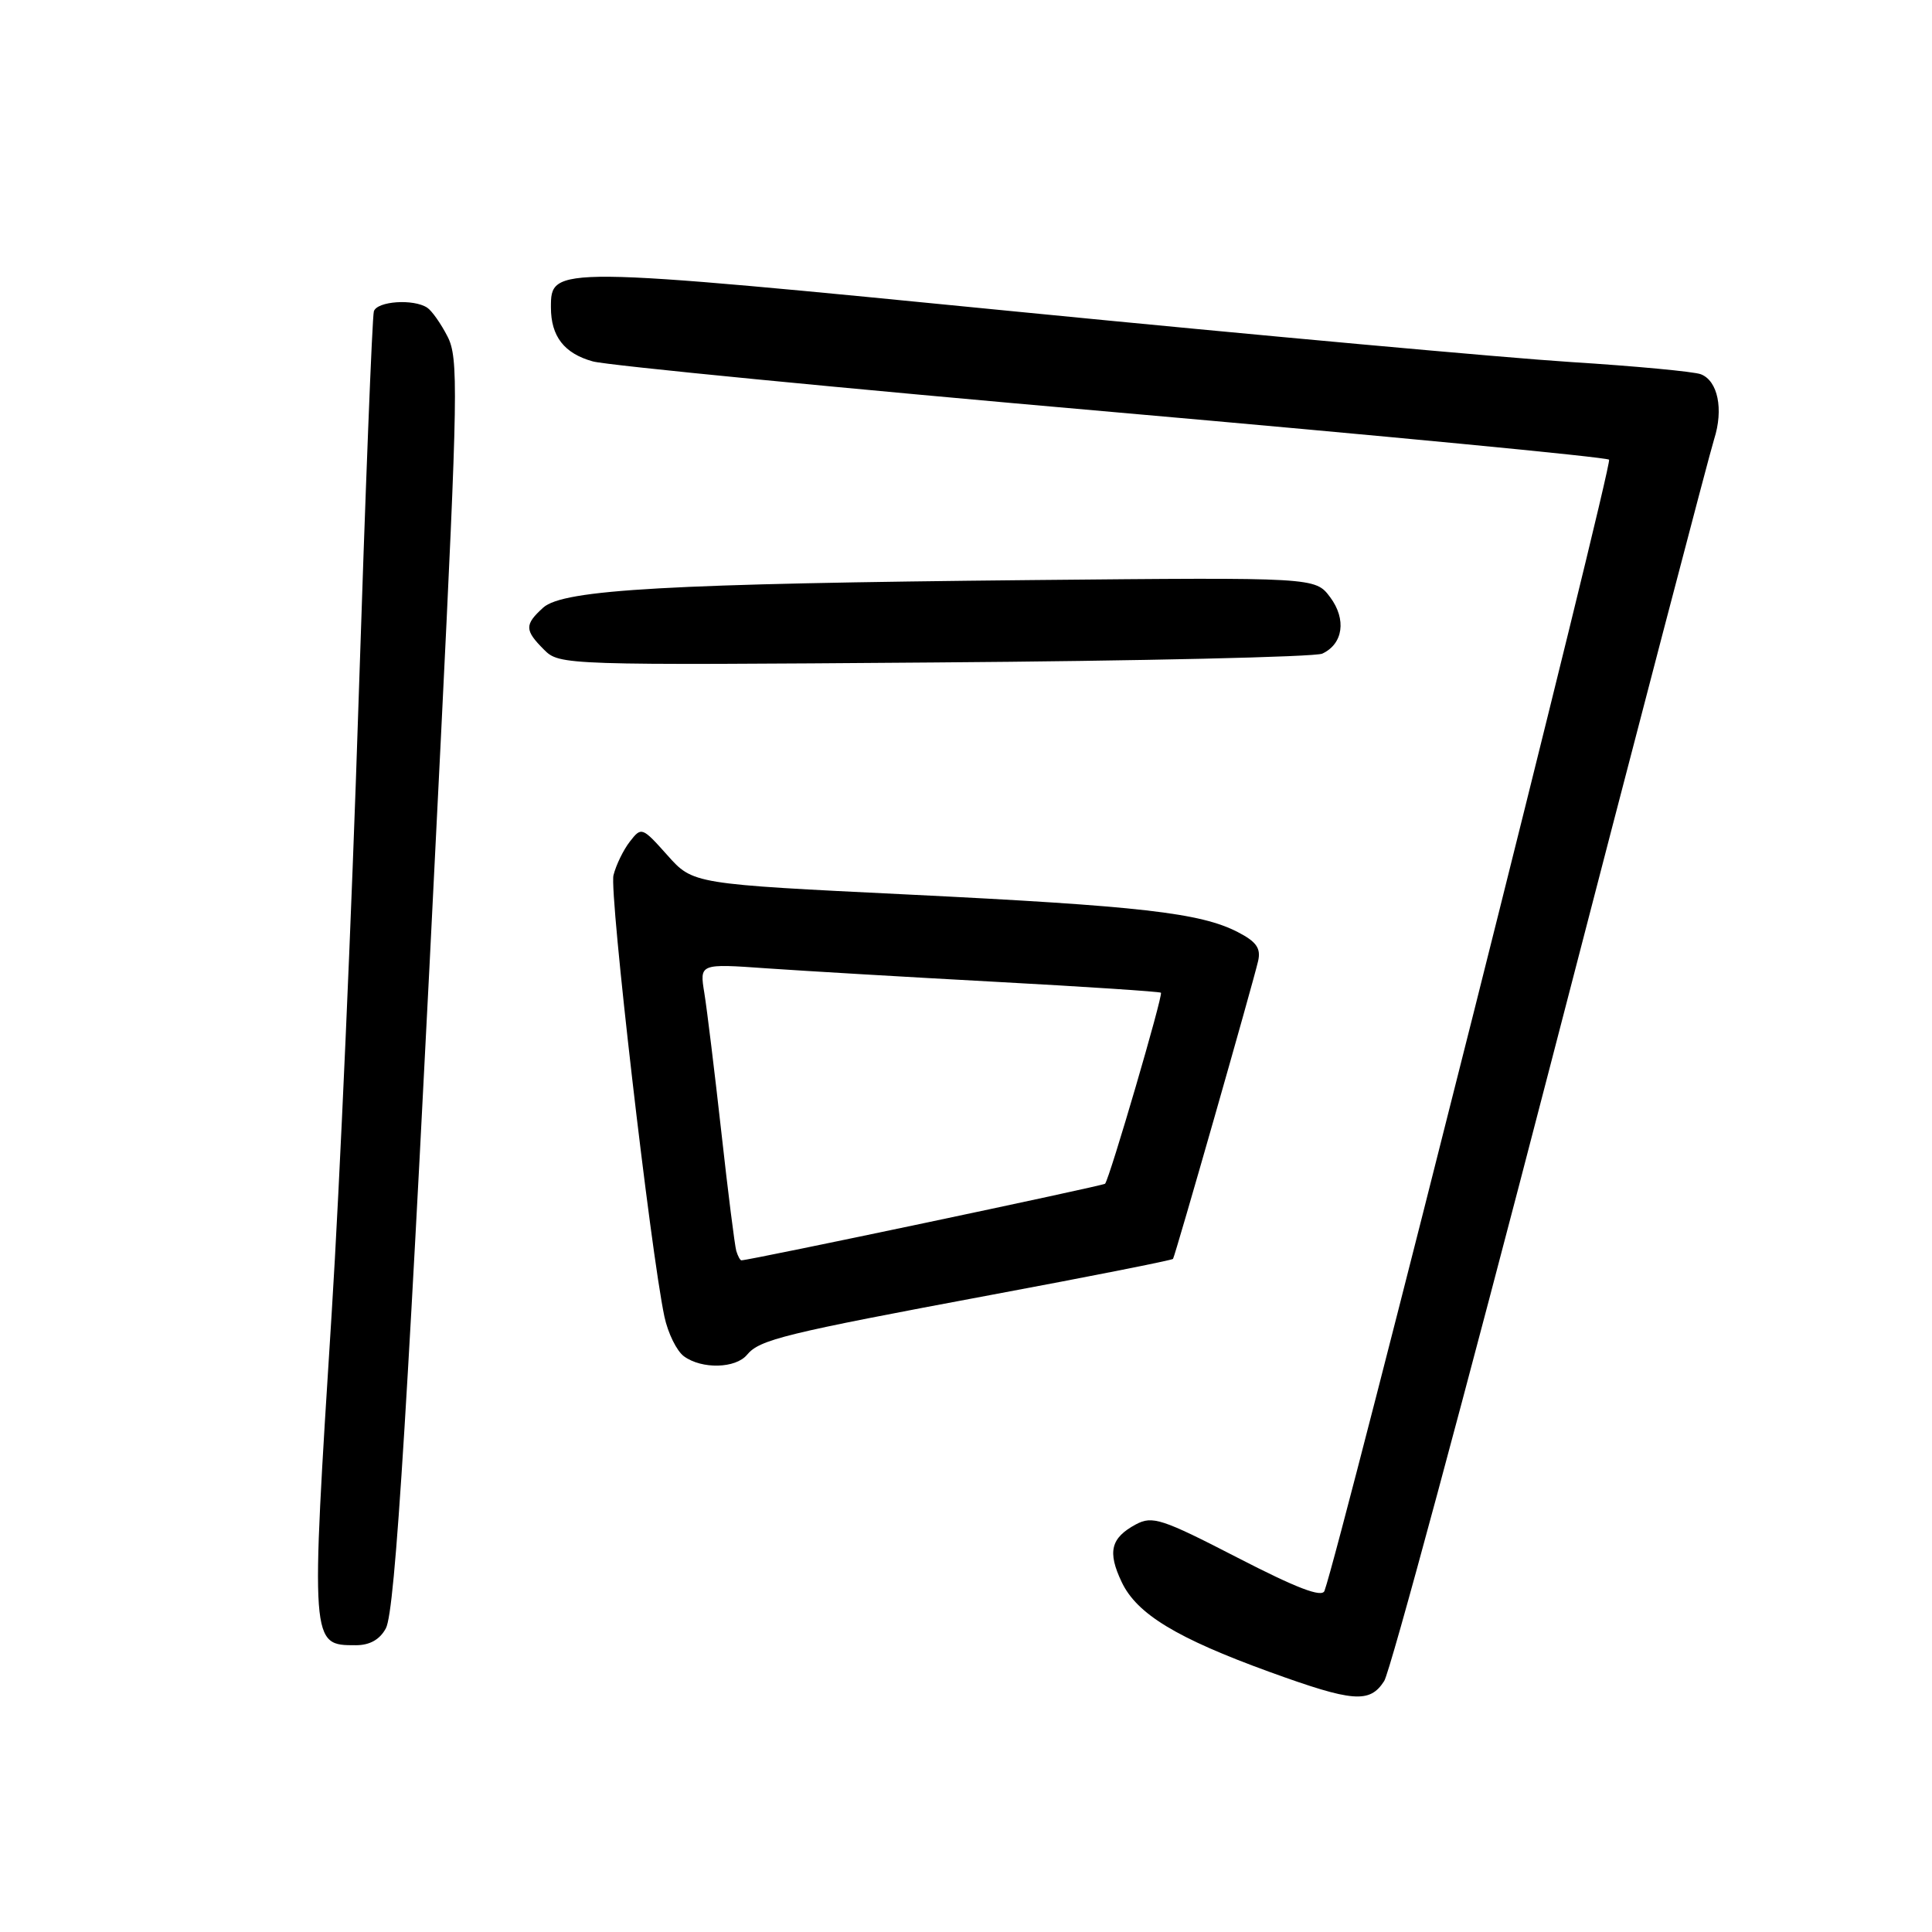 <?xml version="1.0" encoding="UTF-8" standalone="no"?>
<!DOCTYPE svg PUBLIC "-//W3C//DTD SVG 1.1//EN" "http://www.w3.org/Graphics/SVG/1.1/DTD/svg11.dtd" >
<svg xmlns="http://www.w3.org/2000/svg" xmlns:xlink="http://www.w3.org/1999/xlink" version="1.1" viewBox="0 0 256 256">
 <g >
 <path fill="currentColor"
d=" M 183.41 222.75 C 184.21 221.51 194.13 184.73 205.47 141.00 C 216.80 97.27 226.55 60.01 227.13 58.20 C 228.40 54.23 227.63 50.46 225.37 49.59 C 224.47 49.24 216.70 48.51 208.12 47.97 C 199.53 47.42 166.72 44.44 135.22 41.34 C 73.12 35.22 73.00 35.22 73.00 40.73 C 73.00 44.57 74.76 46.84 78.56 47.89 C 80.50 48.42 111.43 51.44 147.30 54.58 C 183.16 57.73 212.82 60.57 213.21 60.91 C 213.75 61.37 177.60 205.07 175.50 210.80 C 175.16 211.72 171.82 210.44 163.98 206.40 C 153.95 201.23 152.70 200.82 150.51 201.99 C 147.18 203.78 146.72 205.62 148.63 209.63 C 150.63 213.86 155.90 217.06 168.23 221.54 C 179.29 225.55 181.49 225.73 183.41 222.75 Z  M 51.13 215.76 C 52.38 213.42 54.03 186.65 58.43 97.59 C 60.69 51.74 60.76 47.43 59.30 44.59 C 58.43 42.89 57.22 41.17 56.61 40.77 C 54.80 39.57 49.97 39.90 49.54 41.25 C 49.32 41.94 48.41 65.22 47.51 93.00 C 46.62 120.78 45.01 157.22 43.95 174.00 C 41.15 218.16 41.14 218.00 47.16 218.00 C 49.00 218.00 50.33 217.25 51.13 215.76 Z  M 98.99 179.51 C 100.66 177.50 103.90 176.71 131.50 171.55 C 144.54 169.12 155.31 166.98 155.43 166.81 C 155.72 166.41 166.05 130.22 166.71 127.33 C 167.09 125.65 166.48 124.78 164.02 123.51 C 159.07 120.95 151.08 120.04 120.34 118.53 C 91.83 117.14 91.83 117.14 88.43 113.32 C 85.09 109.58 84.99 109.54 83.47 111.50 C 82.61 112.60 81.63 114.61 81.29 115.97 C 80.71 118.28 86.19 165.73 88.04 174.47 C 88.51 176.66 89.67 179.02 90.63 179.72 C 93.00 181.45 97.48 181.34 98.99 179.51 Z  M 175.21 86.61 C 177.98 85.32 178.44 82.06 176.25 79.13 C 174.28 76.50 174.28 76.50 136.89 76.86 C 88.60 77.33 74.64 78.11 71.98 80.51 C 69.49 82.77 69.50 83.50 72.08 86.08 C 74.14 88.14 74.60 88.16 123.83 87.78 C 151.15 87.58 174.27 87.05 175.21 86.61 Z  M 97.56 165.75 C 97.36 165.06 96.46 157.97 95.58 150.00 C 94.69 142.03 93.68 133.74 93.33 131.59 C 92.69 127.68 92.69 127.68 101.59 128.31 C 106.49 128.65 120.17 129.46 132.00 130.10 C 143.82 130.74 153.65 131.39 153.83 131.54 C 154.15 131.81 147.04 156.12 146.43 156.85 C 146.20 157.12 99.32 167.00 98.24 167.00 C 98.07 167.00 97.77 166.44 97.56 165.75 Z "/>
</g>
</svg>